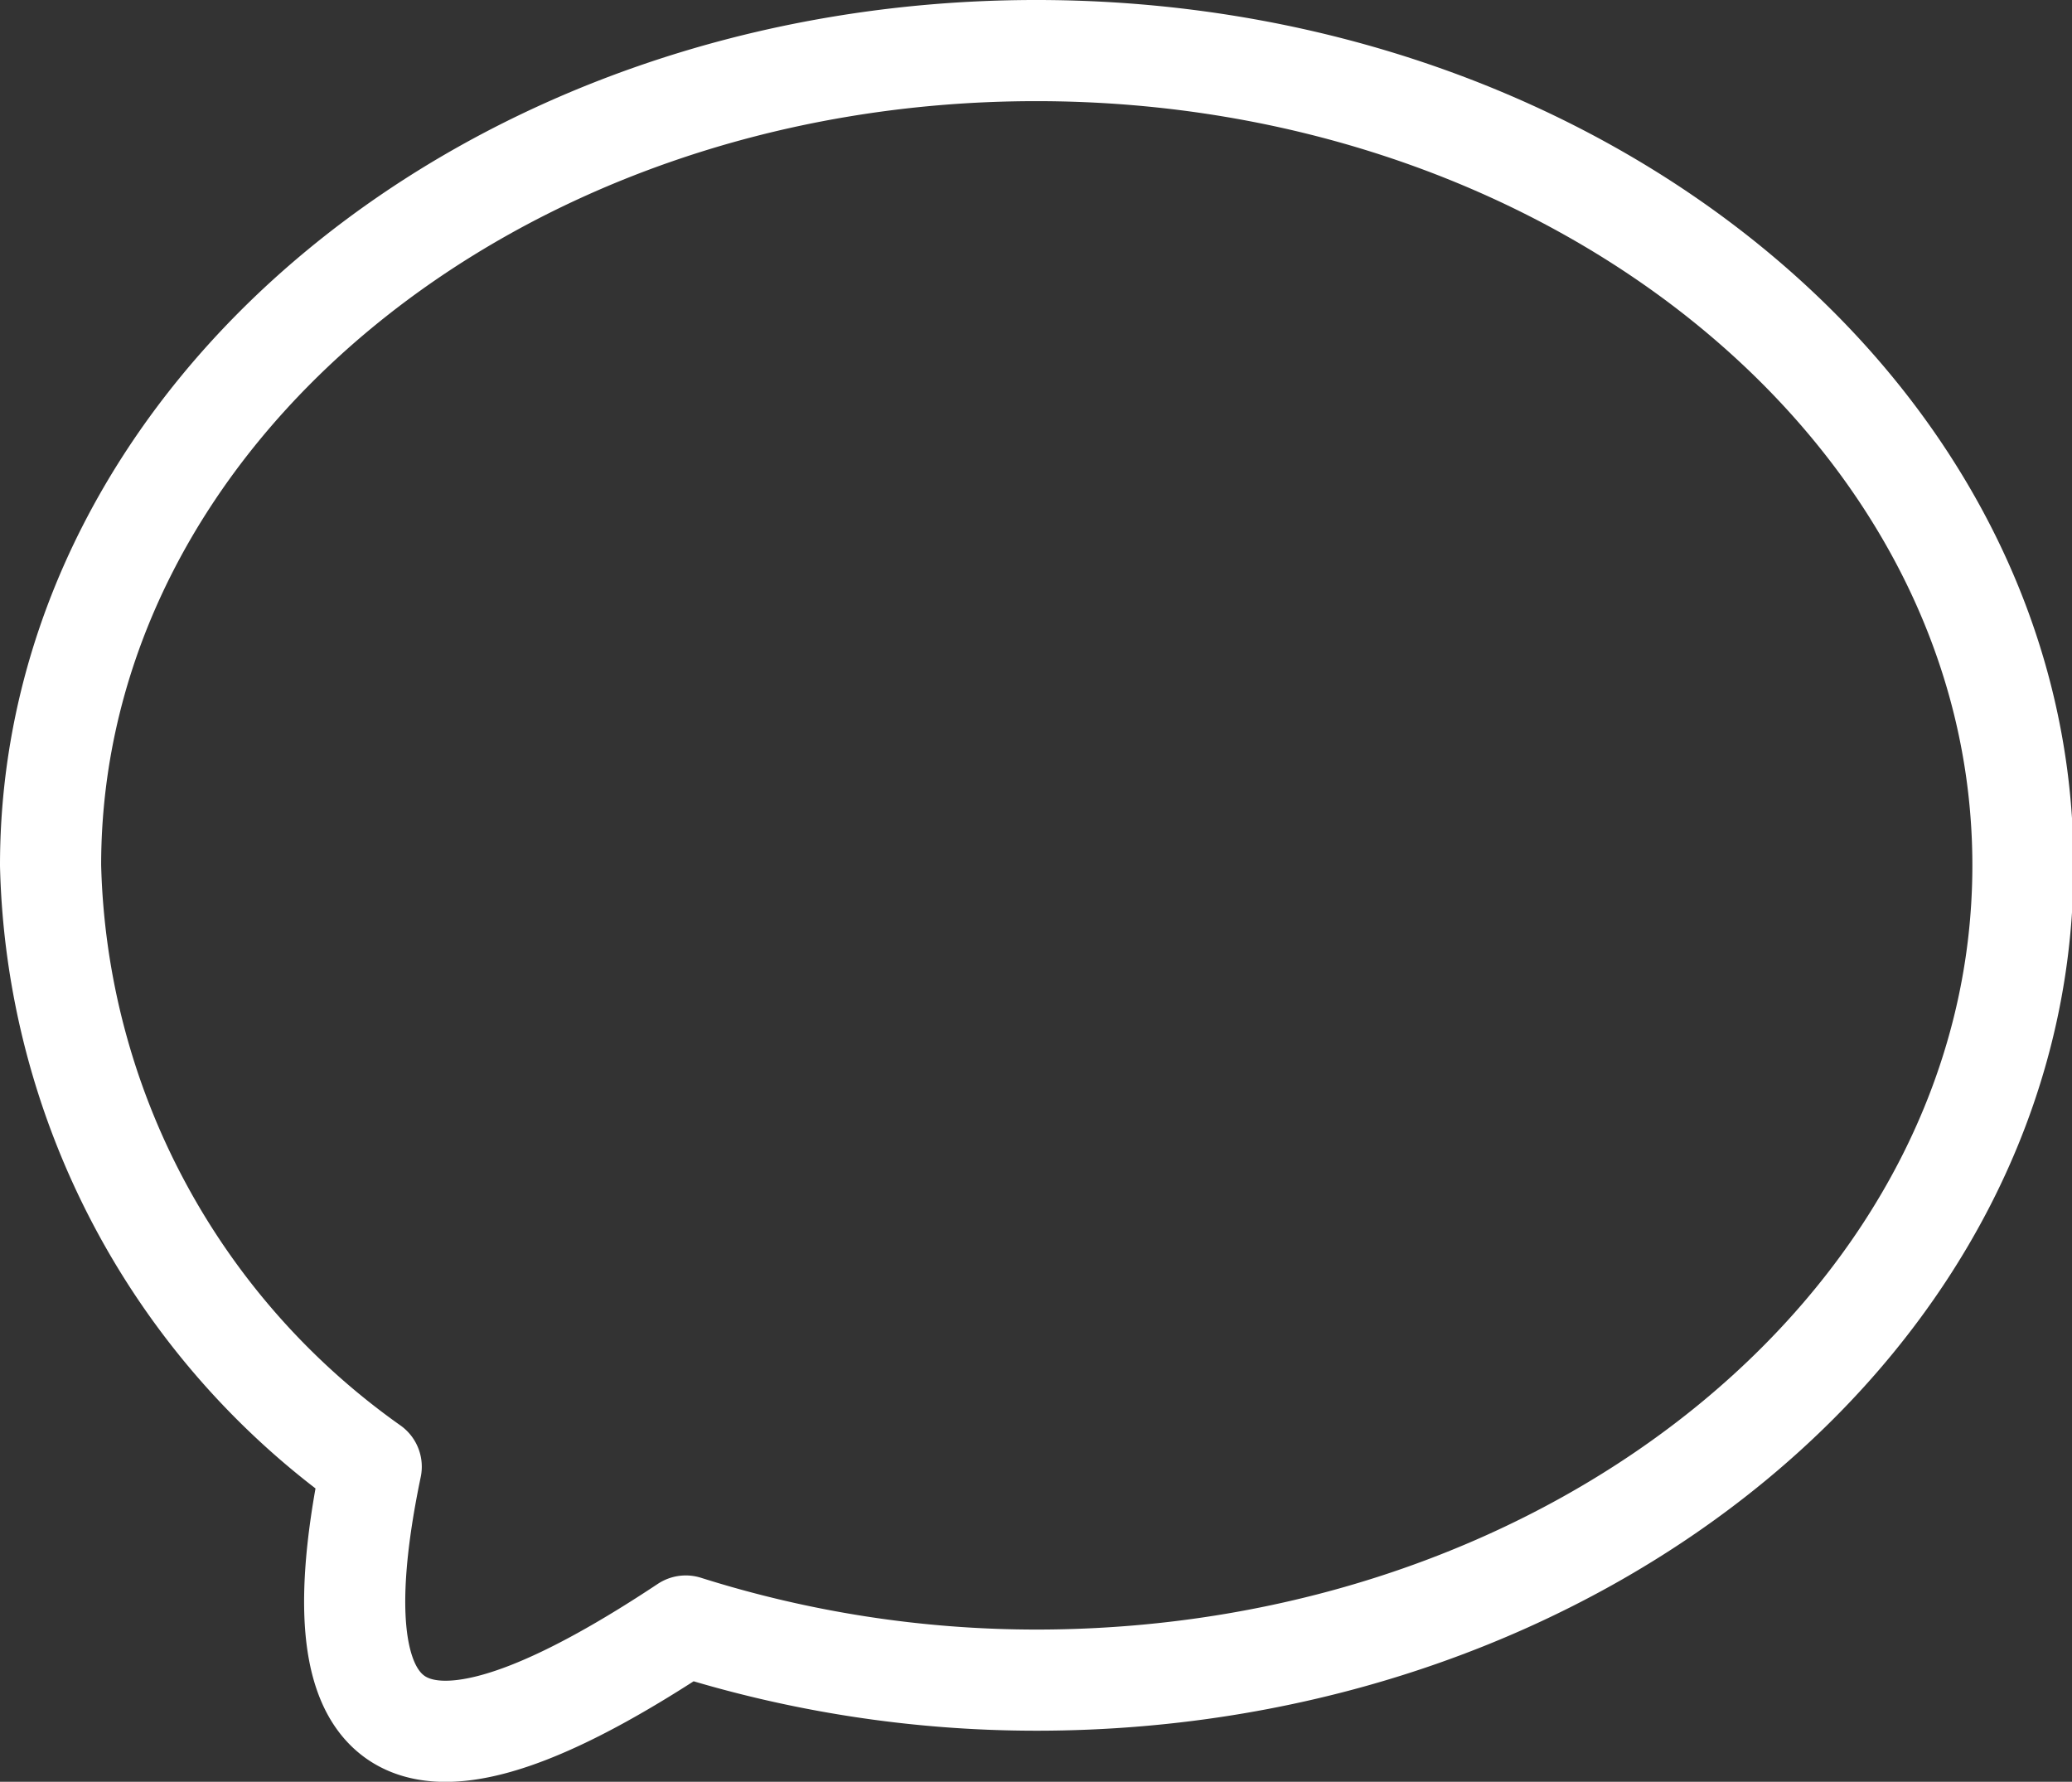 <svg xmlns="http://www.w3.org/2000/svg" viewBox="0 0 40.97 35.23"><rect x="0" y="0" width="40.97" height="35.23" fill="#333333" stroke="none"/><defs><style>.cls-1{fill:none;stroke:#fff;stroke-linecap:round;stroke-linejoin:round;stroke-width:2px;}</style></defs><g id="Capa_2" data-name="Capa 2"><g id="OBJECTS"><path class="cls-1" d="M20.49,1C9.73,1,1,8.21,1,17.11A15,15,0,0,0,7.34,29C6,35.44,8.92,35.23,13.56,32.15a23,23,0,0,0,6.93,1.07C31.25,33.22,40,26,40,17.11S31.25,1,20.49,1Z"/></g></g></svg>